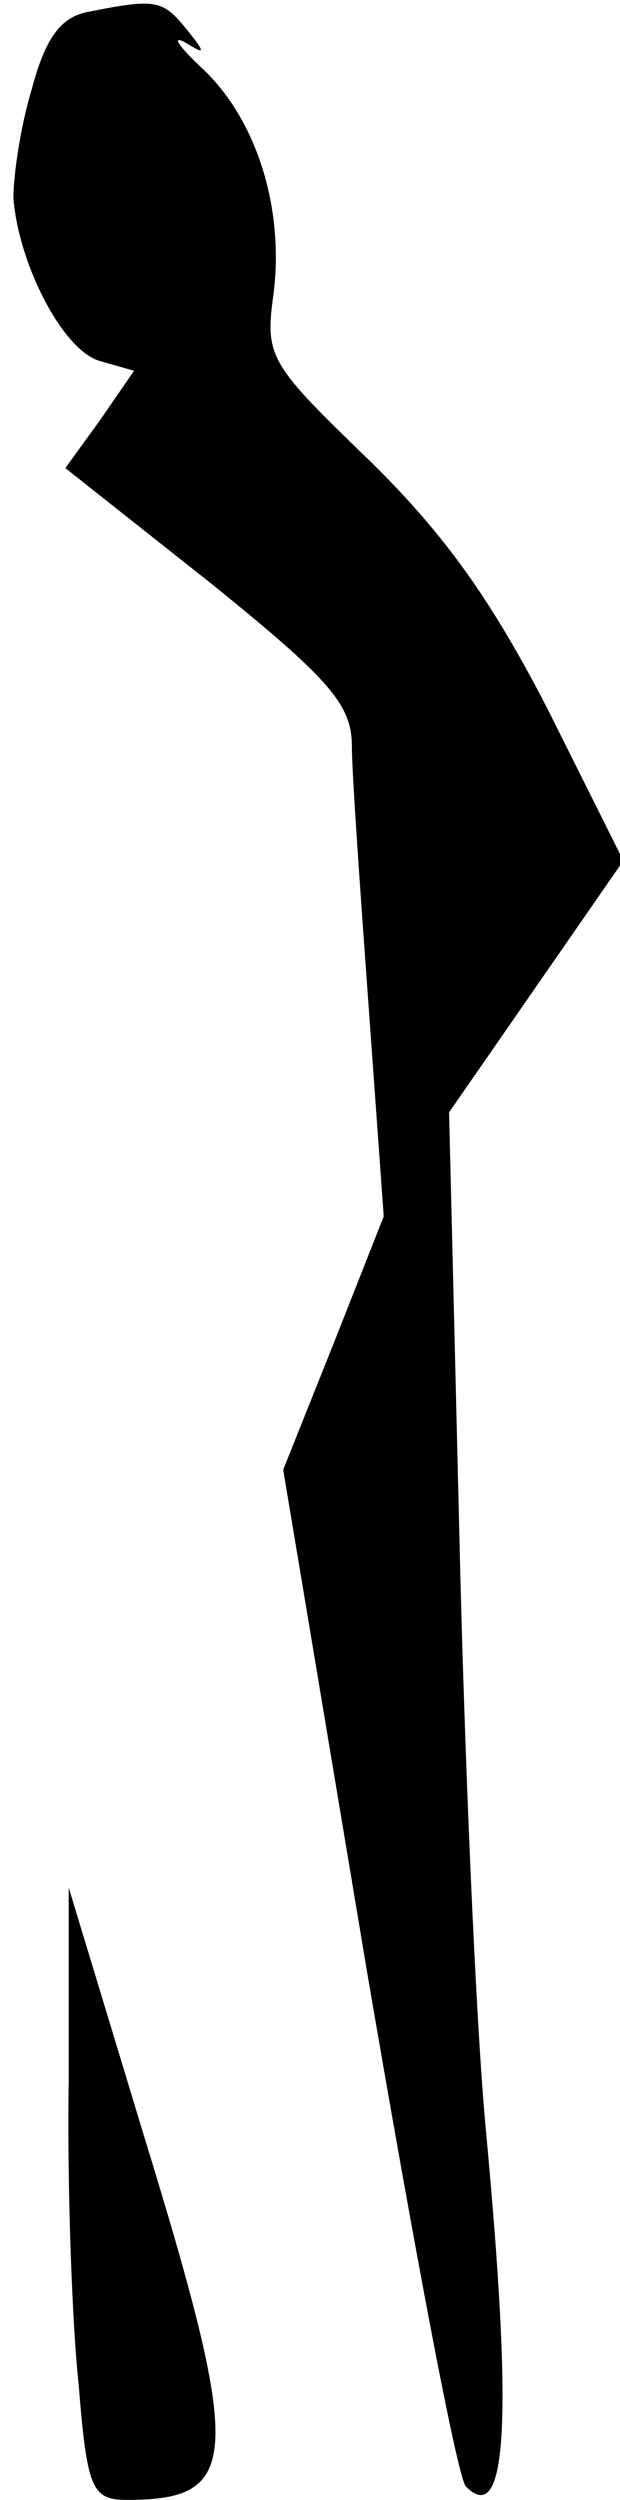 <?xml version="1.0" standalone="no"?>
<!DOCTYPE svg PUBLIC "-//W3C//DTD SVG 20010904//EN"
 "http://www.w3.org/TR/2001/REC-SVG-20010904/DTD/svg10.dtd">
<svg version="1.0" xmlns="http://www.w3.org/2000/svg"
 width="37pt" height="149pt" viewBox="0 0 37 149"
 preserveAspectRatio="xMidYMid meet">
<g transform="translate(0,149) scale(0.1,-0.1)"
fill="#000000" stroke="none">
<path fill="#000000" stroke="none" d="M53 1483 c-17 -3 -26 -16 -34 -46 -7
-23 -11 -52 -11 -65 3 -39 29 -90 51 -97 l21 -6 -20 -29 -21 -29 86 -68 c72
-58 85 -73 85 -98 0 -16 5 -86 10 -155 l9 -125 -30 -76 -30 -75 50 -299 c28
-164 54 -302 59 -307 25 -25 28 41 12 212 -6 63 -13 226 -16 361 l-6 246 52
75 52 75 -45 90 c-34 66 -62 105 -107 149 -58 56 -62 61 -57 97 7 51 -9 104
-41 135 -15 14 -20 21 -12 17 13 -8 13 -7 1 8 -14 17 -18 18 -58 10z"/>
<path fill="#000000" stroke="none" d="M41 250 c-1 -63 2 -145 6 -182 5 -62 8
-68 29 -68 68 0 69 25 9 220 l-44 145 0 -115z"/>
</g>
</svg>
